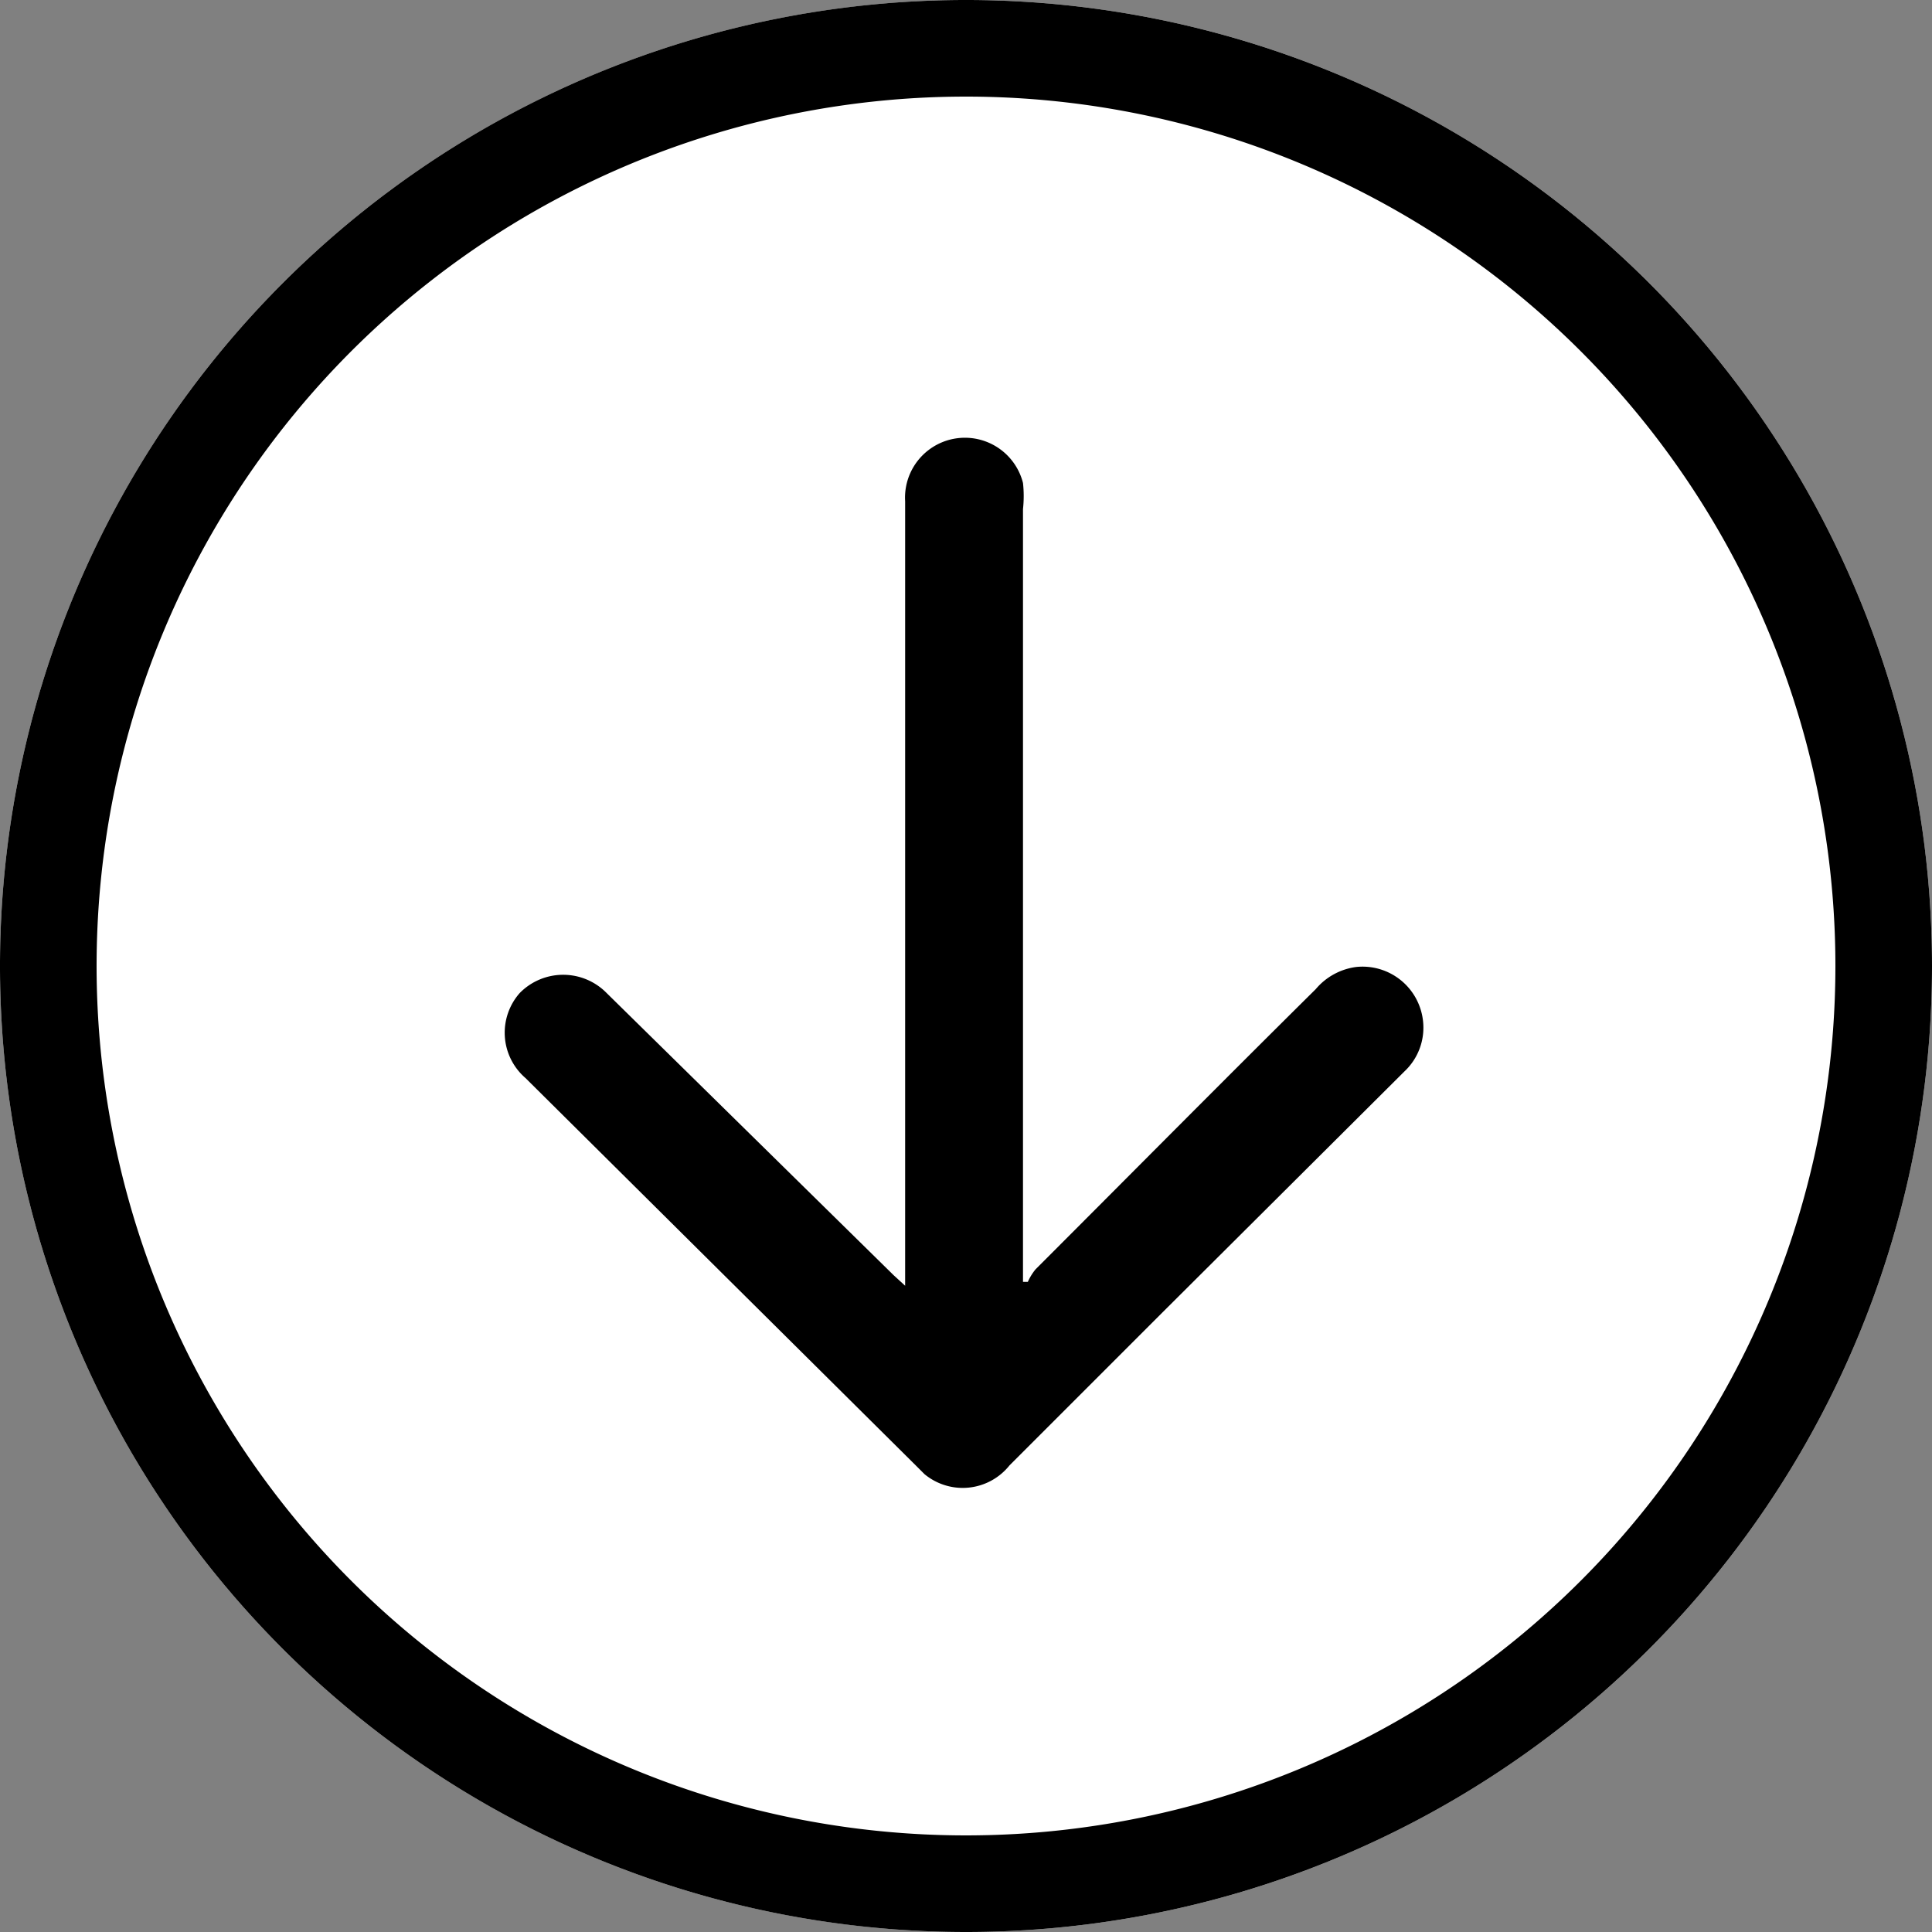 <svg xmlns="http://www.w3.org/2000/svg" viewBox="0 0 20 20"><rect x="0" y="0" width="20" height="20" fill="#808080" stroke="none"/><defs><style>.cls-1{fill:#fff;}</style></defs><g id="Layer_2" data-name="Layer 2"><g id="Layer_1-2" data-name="Layer 1"><g id="Group_2116" data-name="Group 2116"><g id="Ellipse_58" data-name="Ellipse 58"><circle class="cls-1" cx="10" cy="10" r="10"/><path d="M10,20A10,10,0,1,1,20,10,10,10,0,0,1,10,20ZM10,1a9,9,0,1,0,9,9A9,9,0,0,0,10,1Z"/></g><path id="Path_2575" data-name="Path 2575" d="M9.37,13.31V5.19A.62.62,0,0,1,10.59,5a1.24,1.24,0,0,1,0,.27v8l.05,0a.57.57,0,0,1,.08-.13c1-1,1.93-1.94,2.9-2.9a.66.66,0,0,1,.42-.23.63.63,0,0,1,.69.55.62.62,0,0,1-.19.53l-2.51,2.5-1.58,1.58a.62.62,0,0,1-.88.09l-.09-.09L5.44,11.16a.62.62,0,0,1-.06-.88l0,0a.63.63,0,0,1,.9,0l0,0L9.25,13.2Z"/></g></g></g></svg>